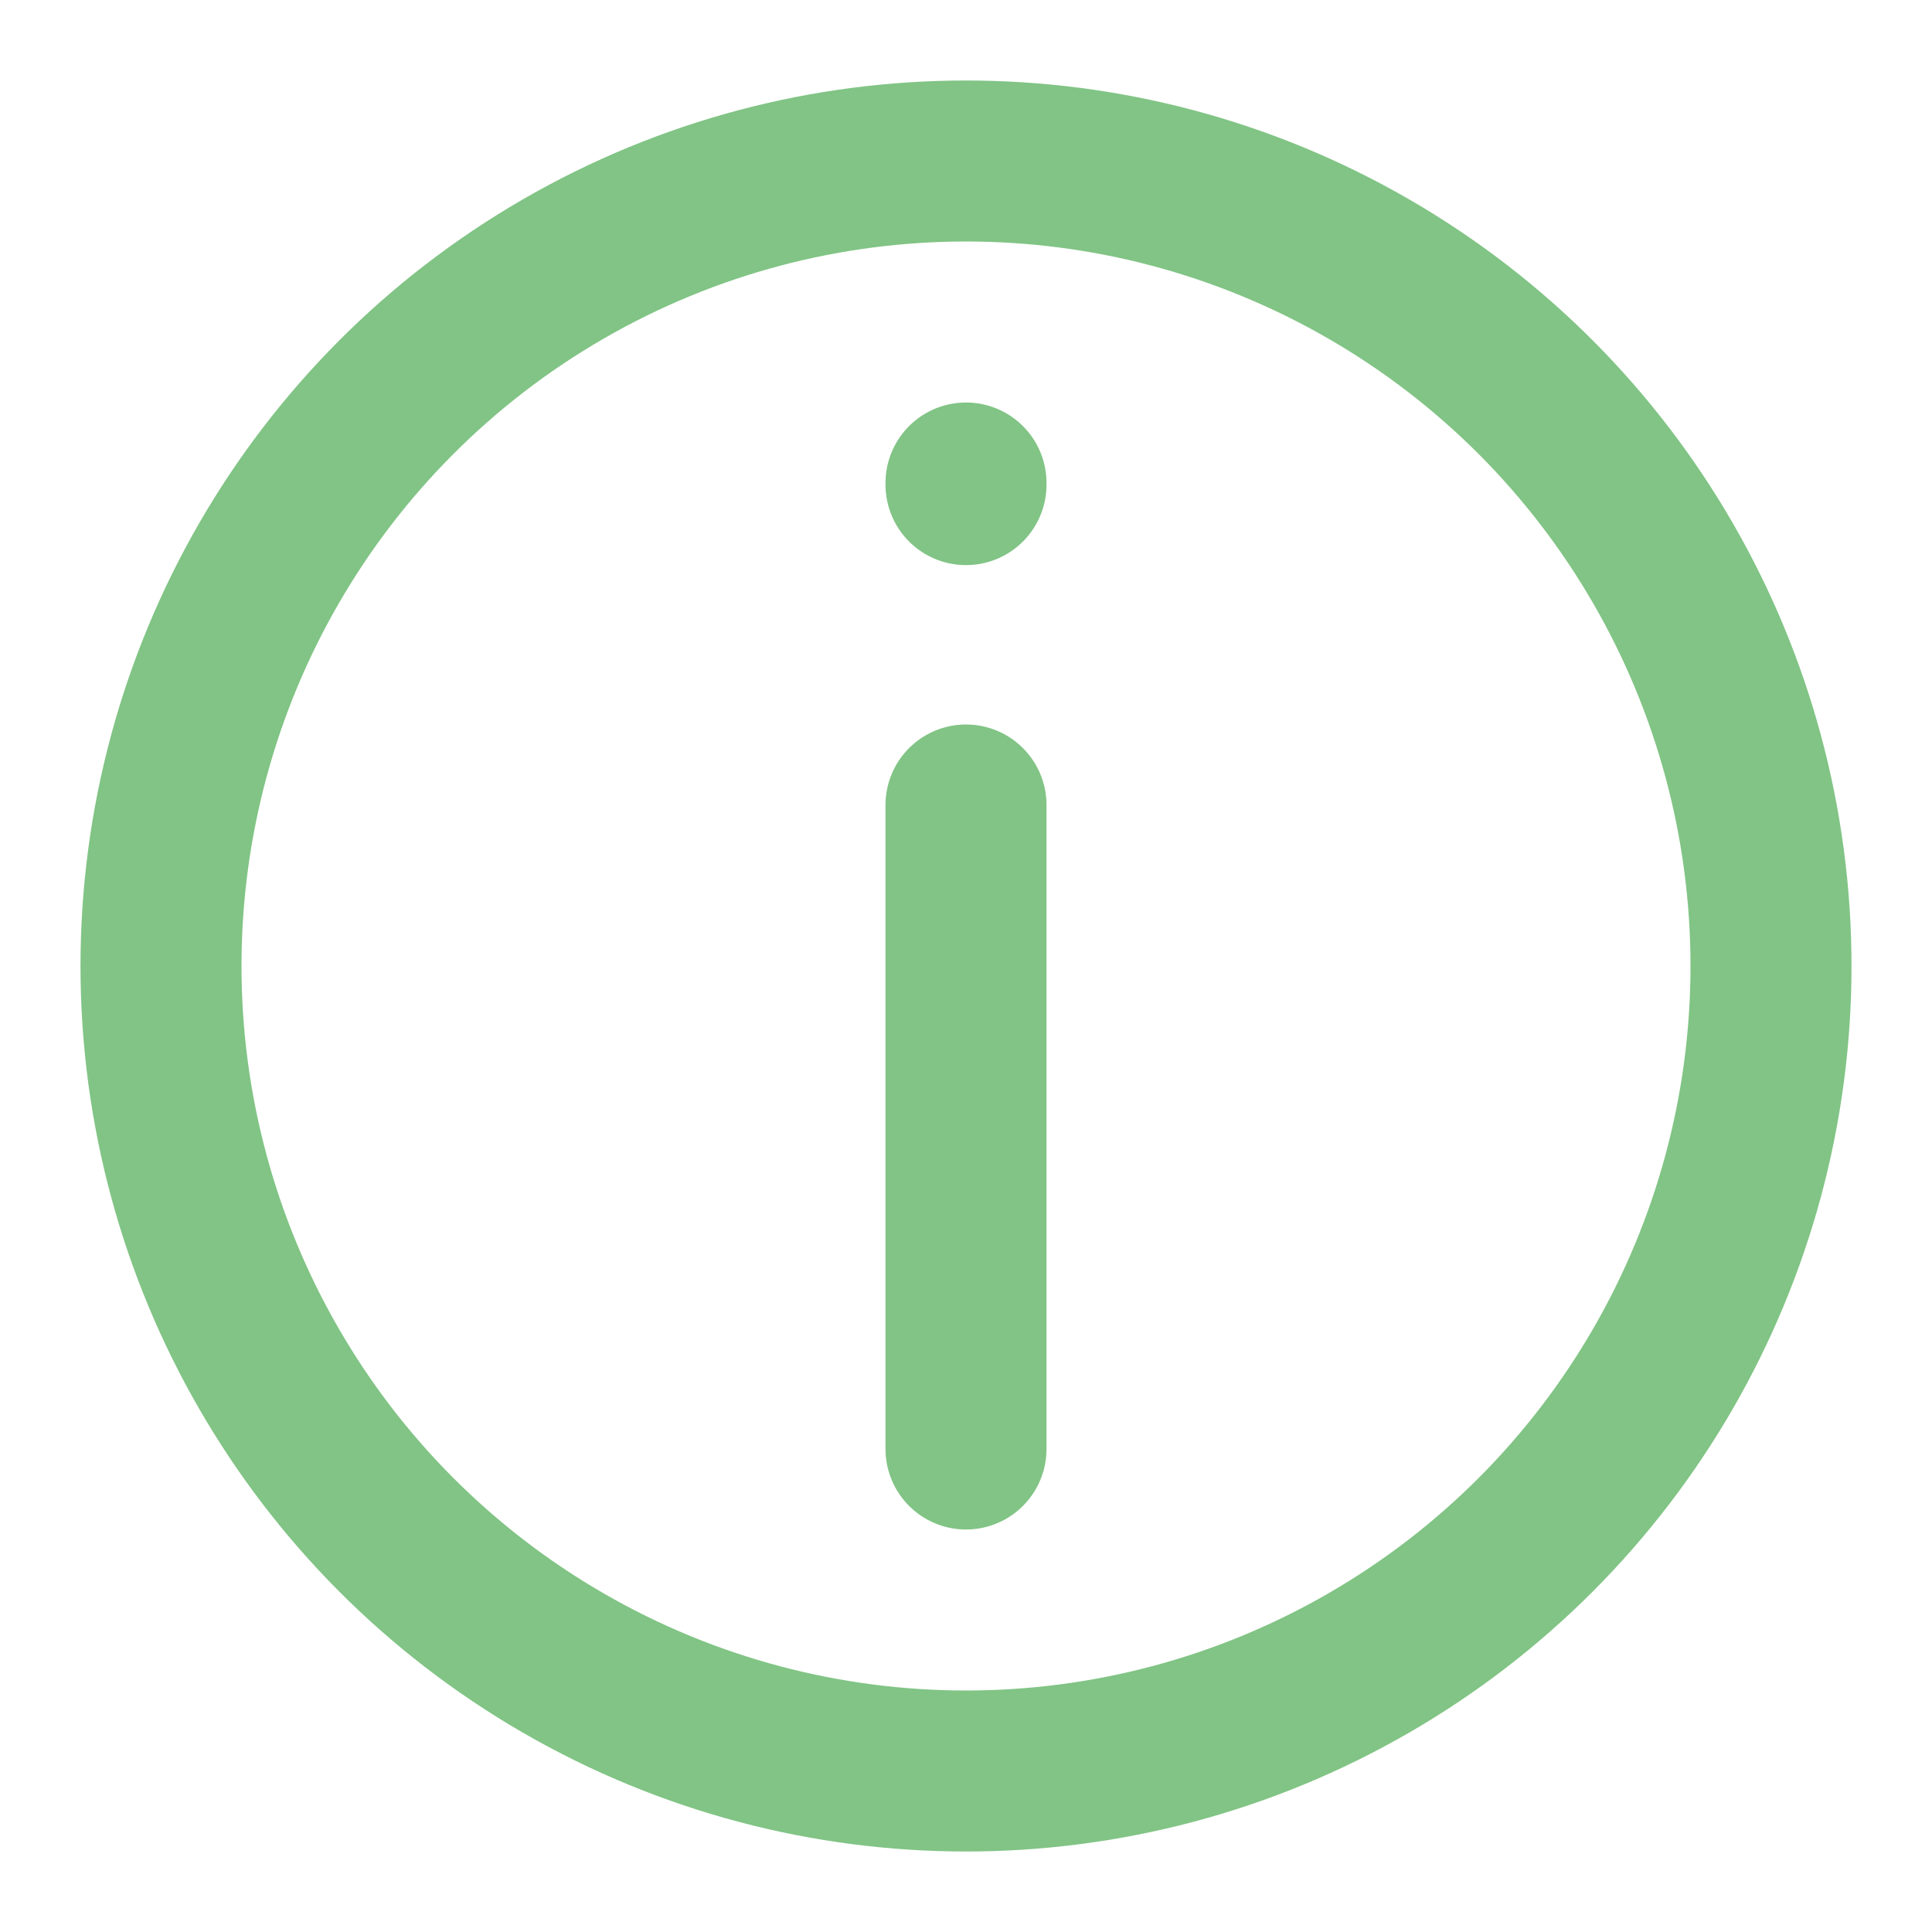 <svg width="24" height="24" viewBox="0 0 24 24" fill="none" xmlns="http://www.w3.org/2000/svg">
<circle cx="12" cy="12" r="10" stroke="#81c485" stroke-width="2" stroke-linecap="round" stroke-linejoin="round"/>
<path d="M12 6.02V6" stroke="#81c485" stroke-width="2" stroke-linecap="round" stroke-linejoin="round"/>
<path d="M12 10V18" stroke="#81c485" stroke-width="2" stroke-linecap="round" stroke-linejoin="round"/>
</svg>
